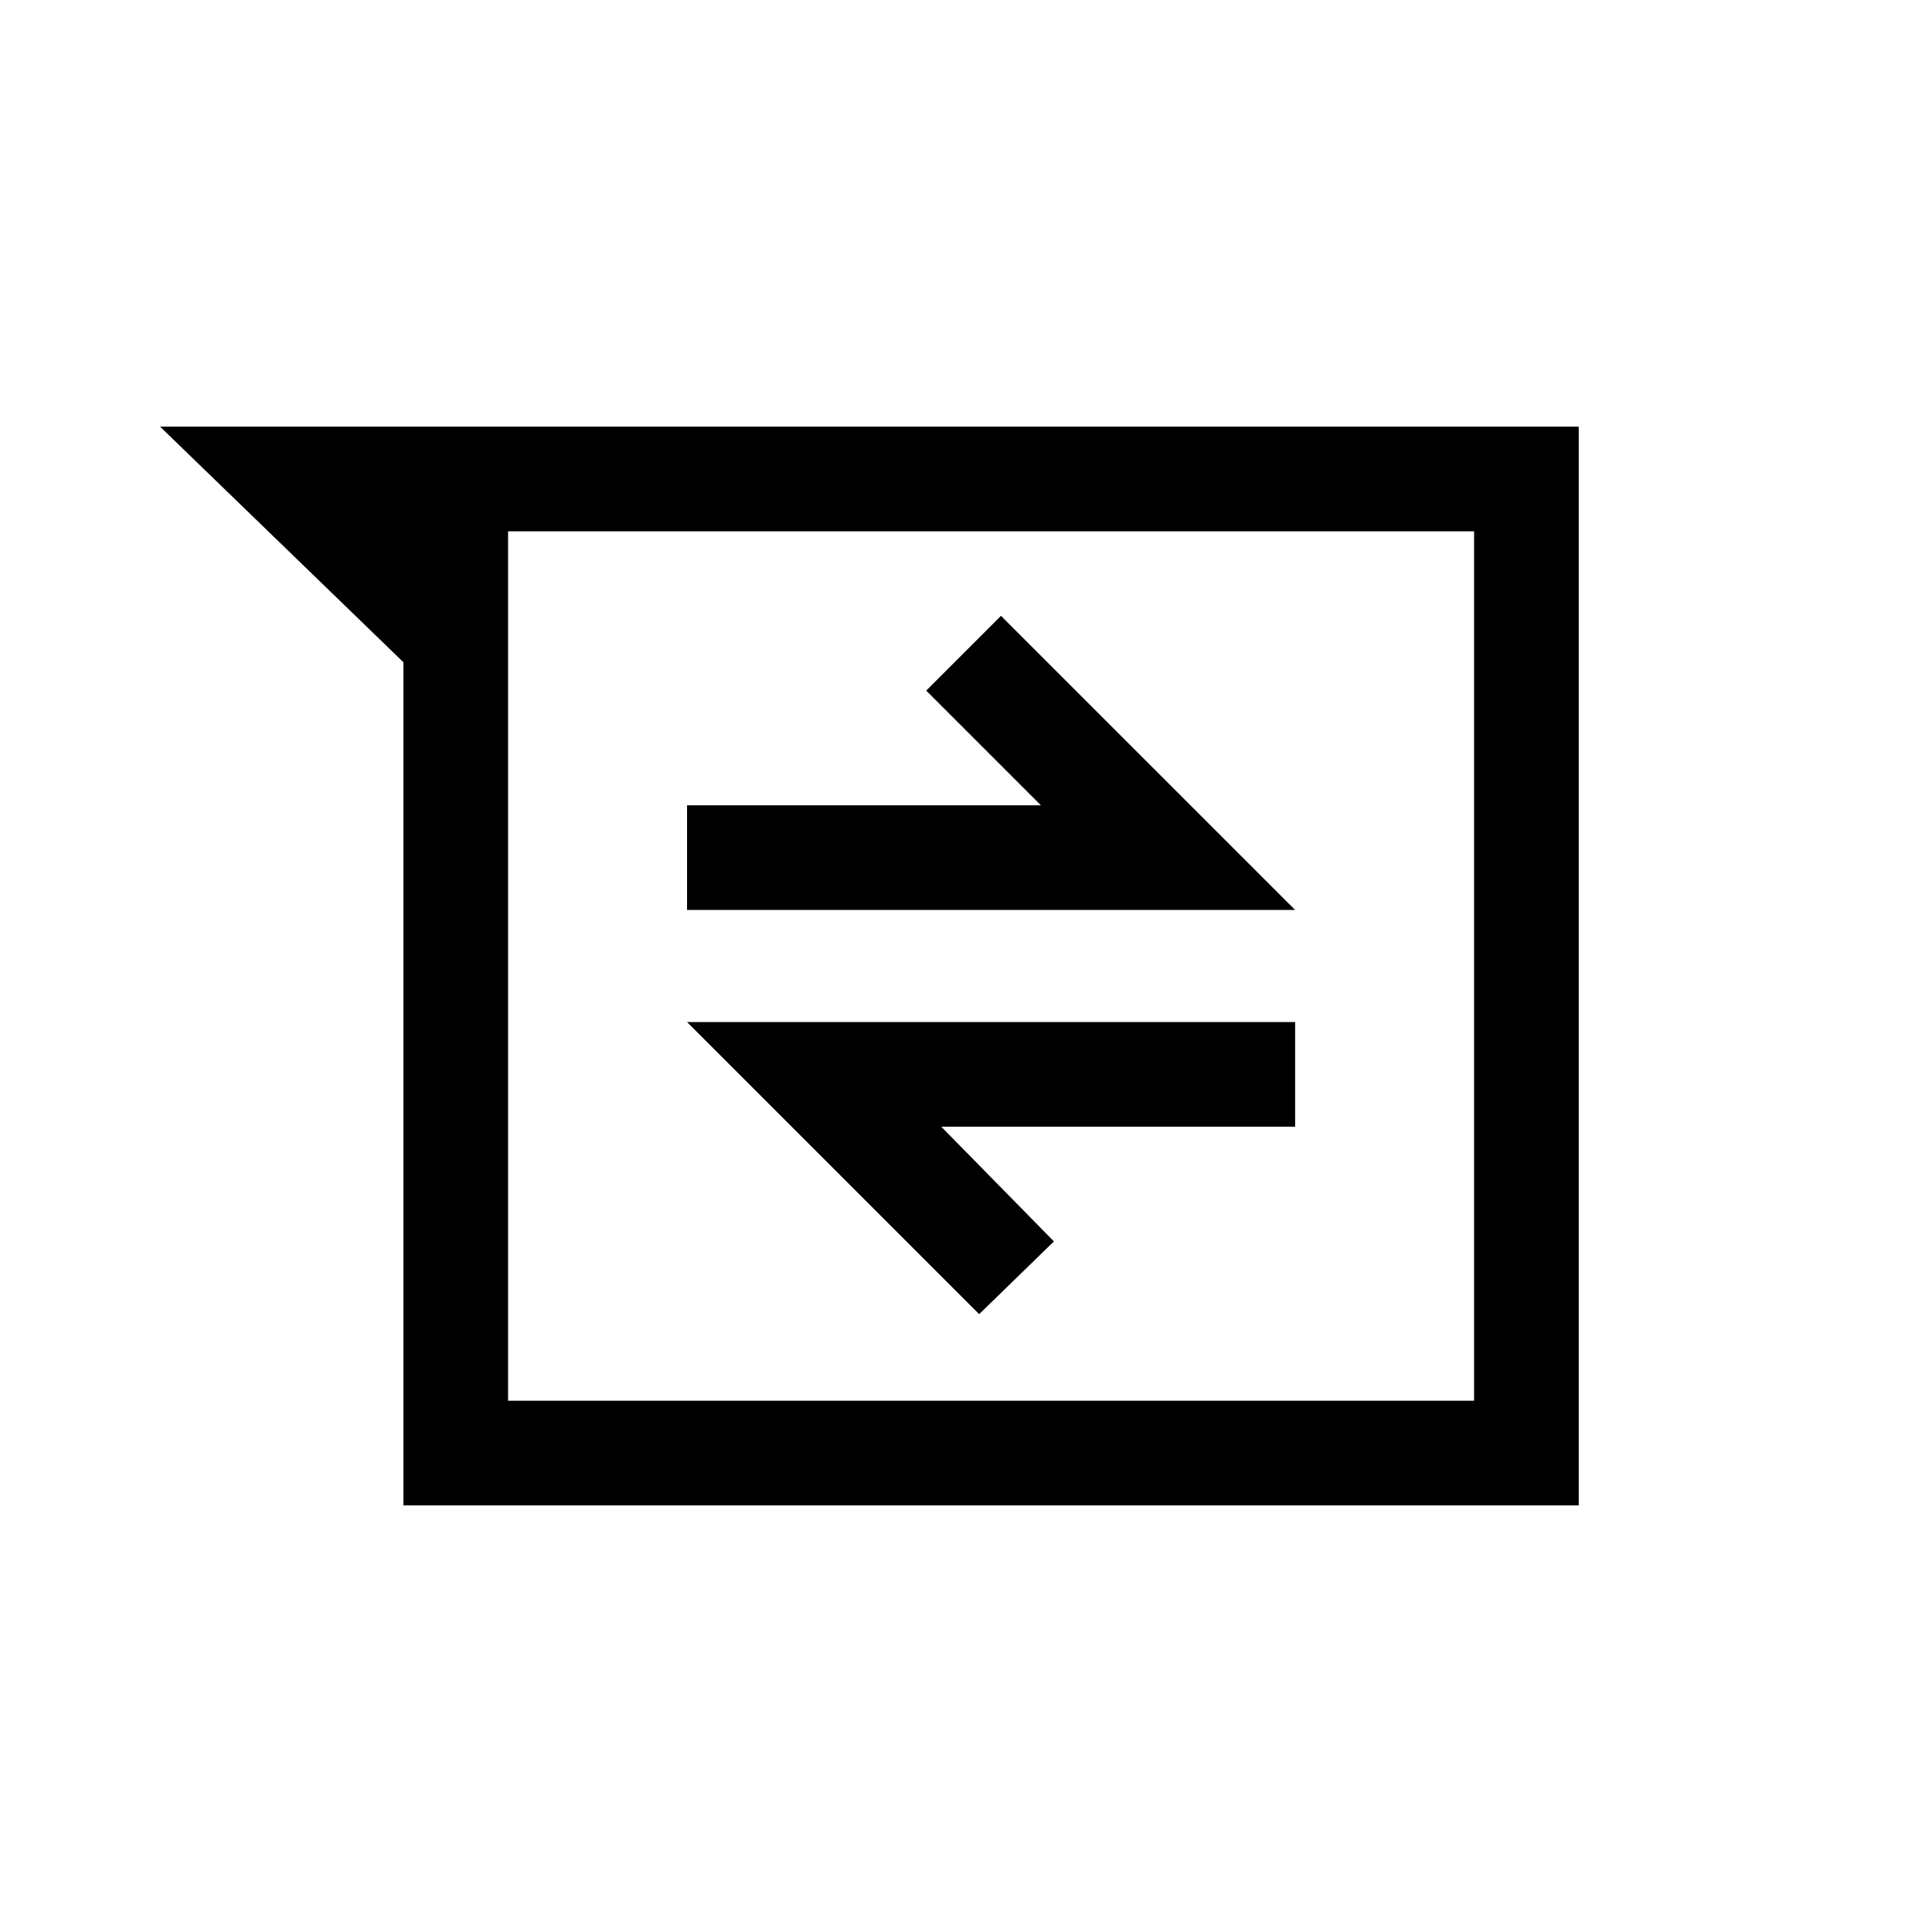 <svg xmlns="http://www.w3.org/2000/svg" height="20" viewBox="0 -960 960 960" width="20"><path d="M200.46-212v-418.92L79.54-748h704.92v536h-584Zm52-484v432h480v-432h-480Zm234.08 389 37.15-36.15-56-57.01h175.85v-51.99H341.39L486.54-307ZM341.39-507.85h302.15L497.38-654l-37.15 37.15 57 57.01H341.39v51.99ZM252.46-696v432-432Z"/></svg>